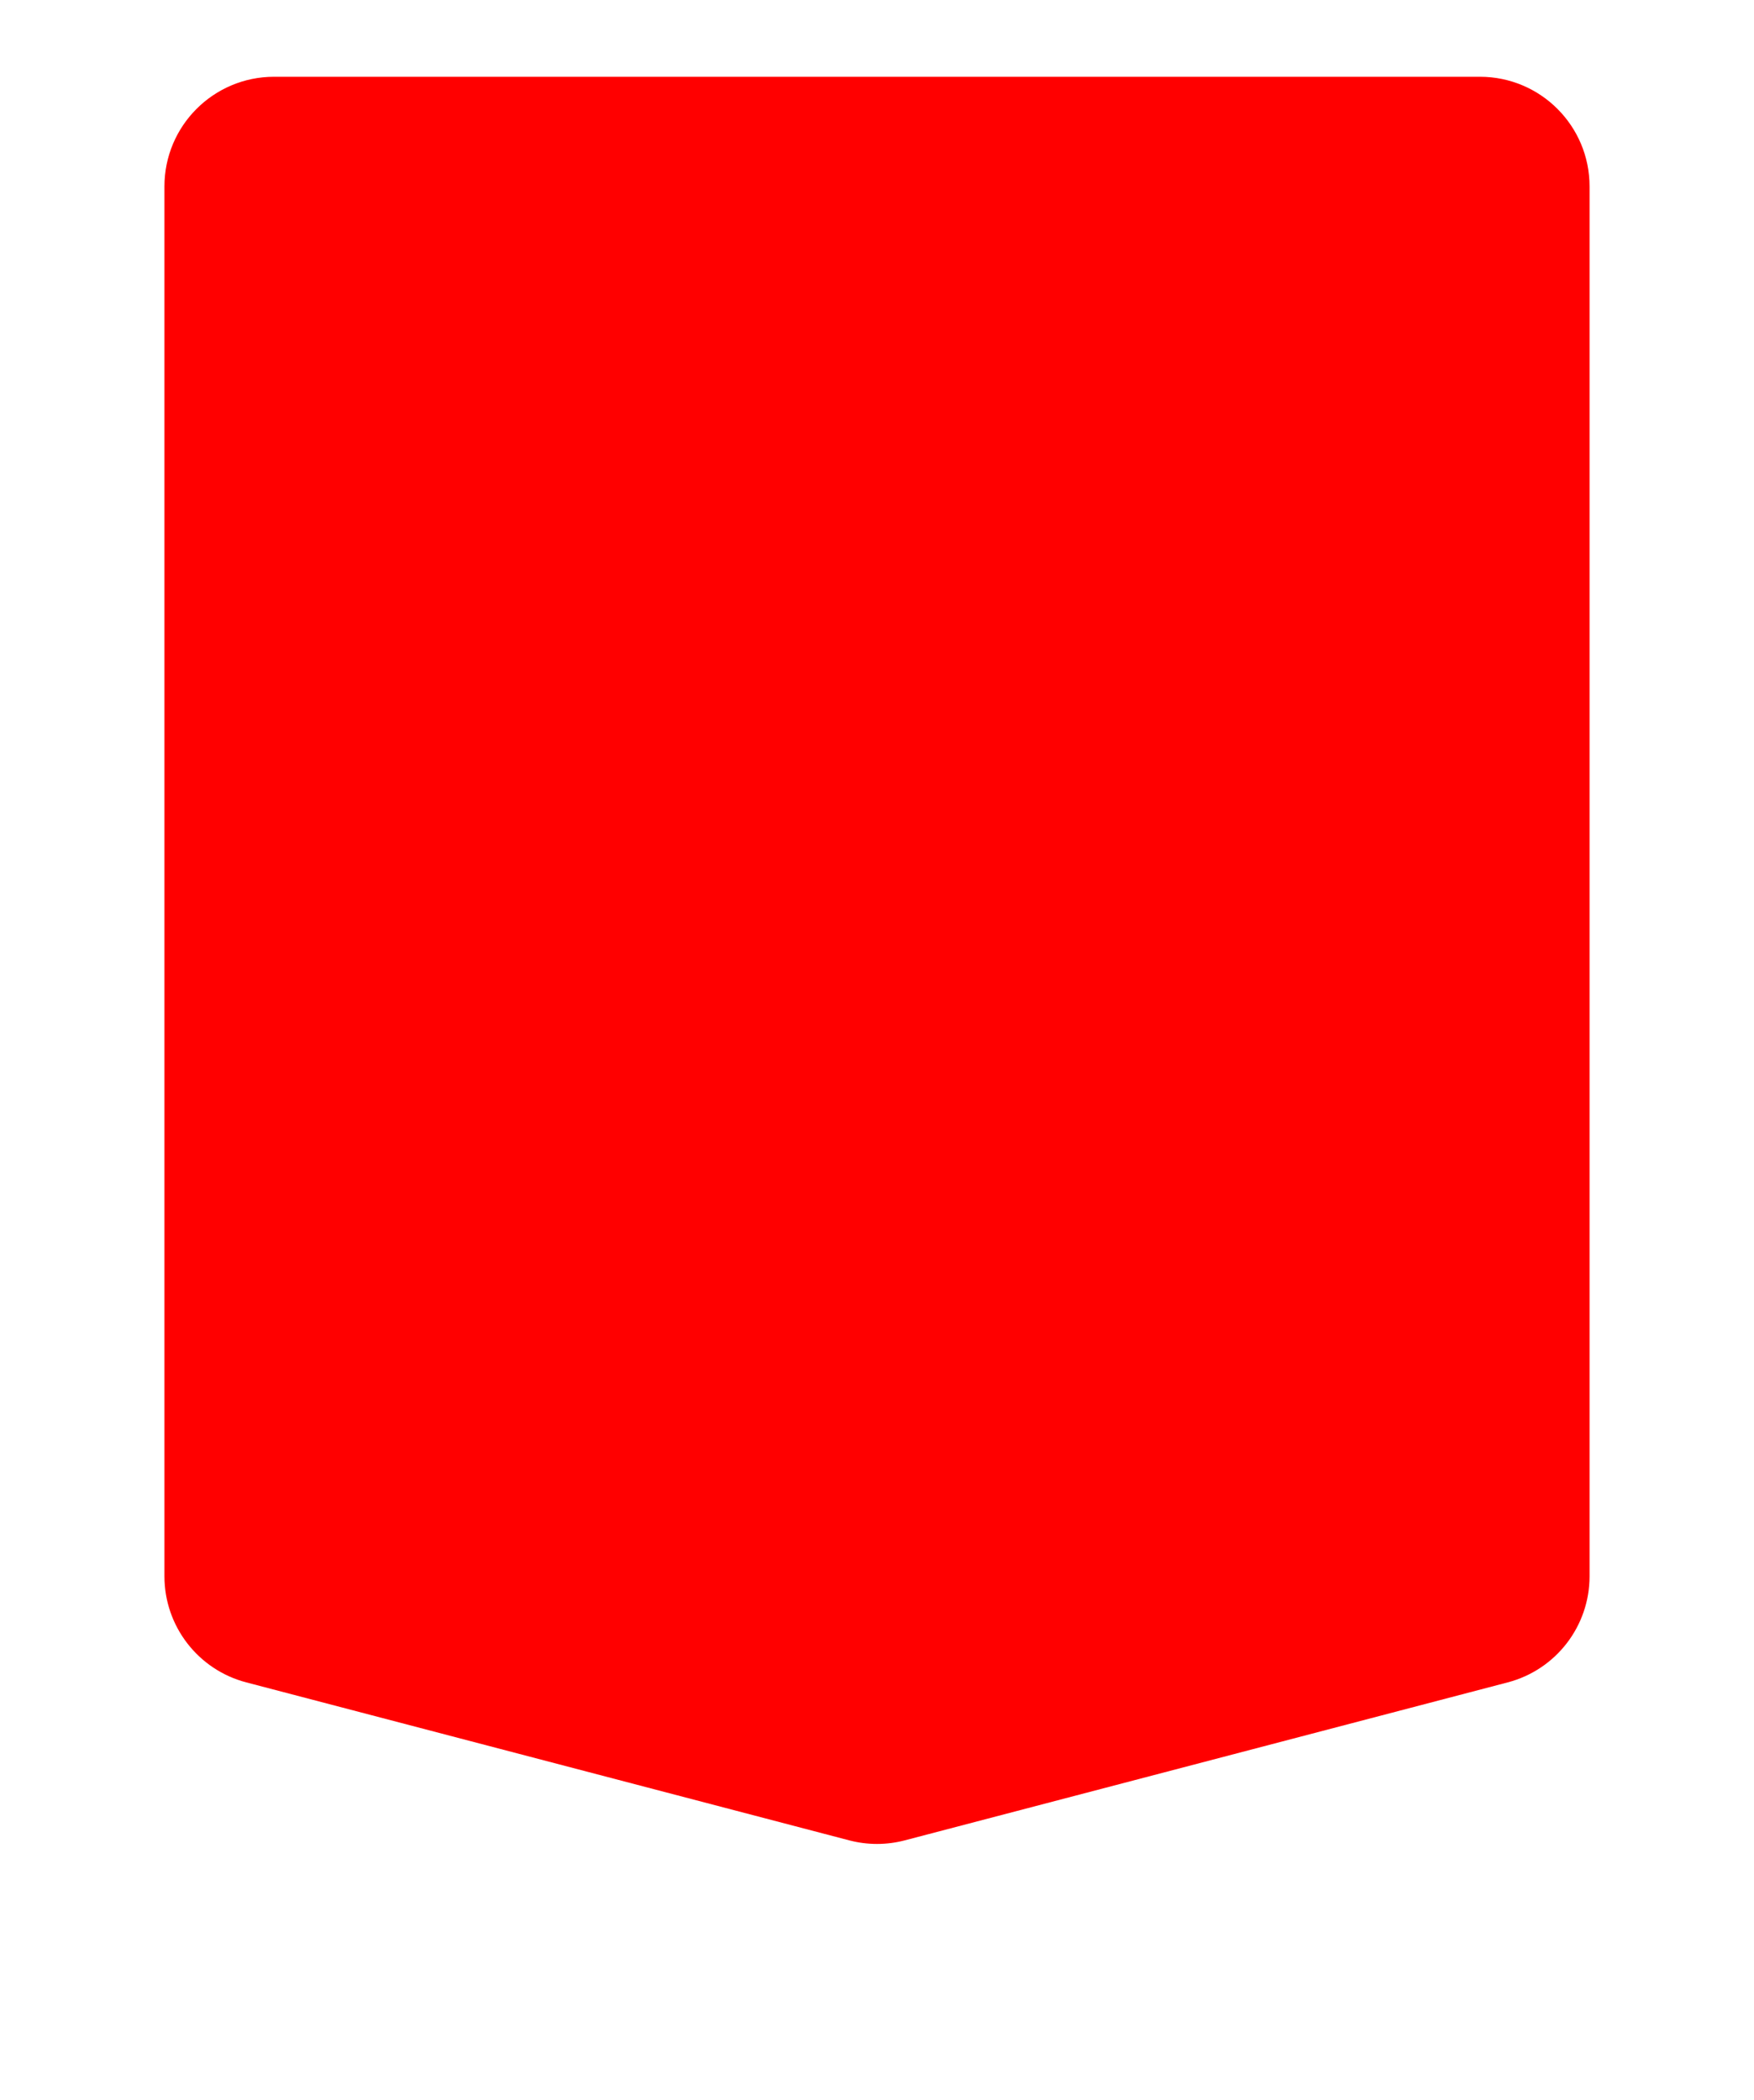 <svg width="320" height="383" viewBox="0 0 320 383" fill="none" xmlns="http://www.w3.org/2000/svg">
<g>
<path d="M30 34C30 22.954 38.954 14 50 14H270C281.046 14 290 22.954 290 34V287.469C290 296.563 283.865 304.512 275.067 306.816L165.067 335.626C161.745 336.497 158.255 336.497 154.933 335.626L44.933 306.816C36.135 304.512 30 296.563 30 287.469V34Z" fill="red"/>
</g>
<g >
<path d="M40 39.046C40 30.209 47.163 23.046 56 23.046H264C272.837 23.046 280 30.209 280 39.046V283.24C280 290.47 275.152 296.801 268.172 298.687L164.172 326.78C161.44 327.518 158.56 327.518 155.828 326.78L51.828 298.687C44.848 296.801 40 290.47 40 283.24V39.046Z" fill="red"/>
</g>
</svg>
